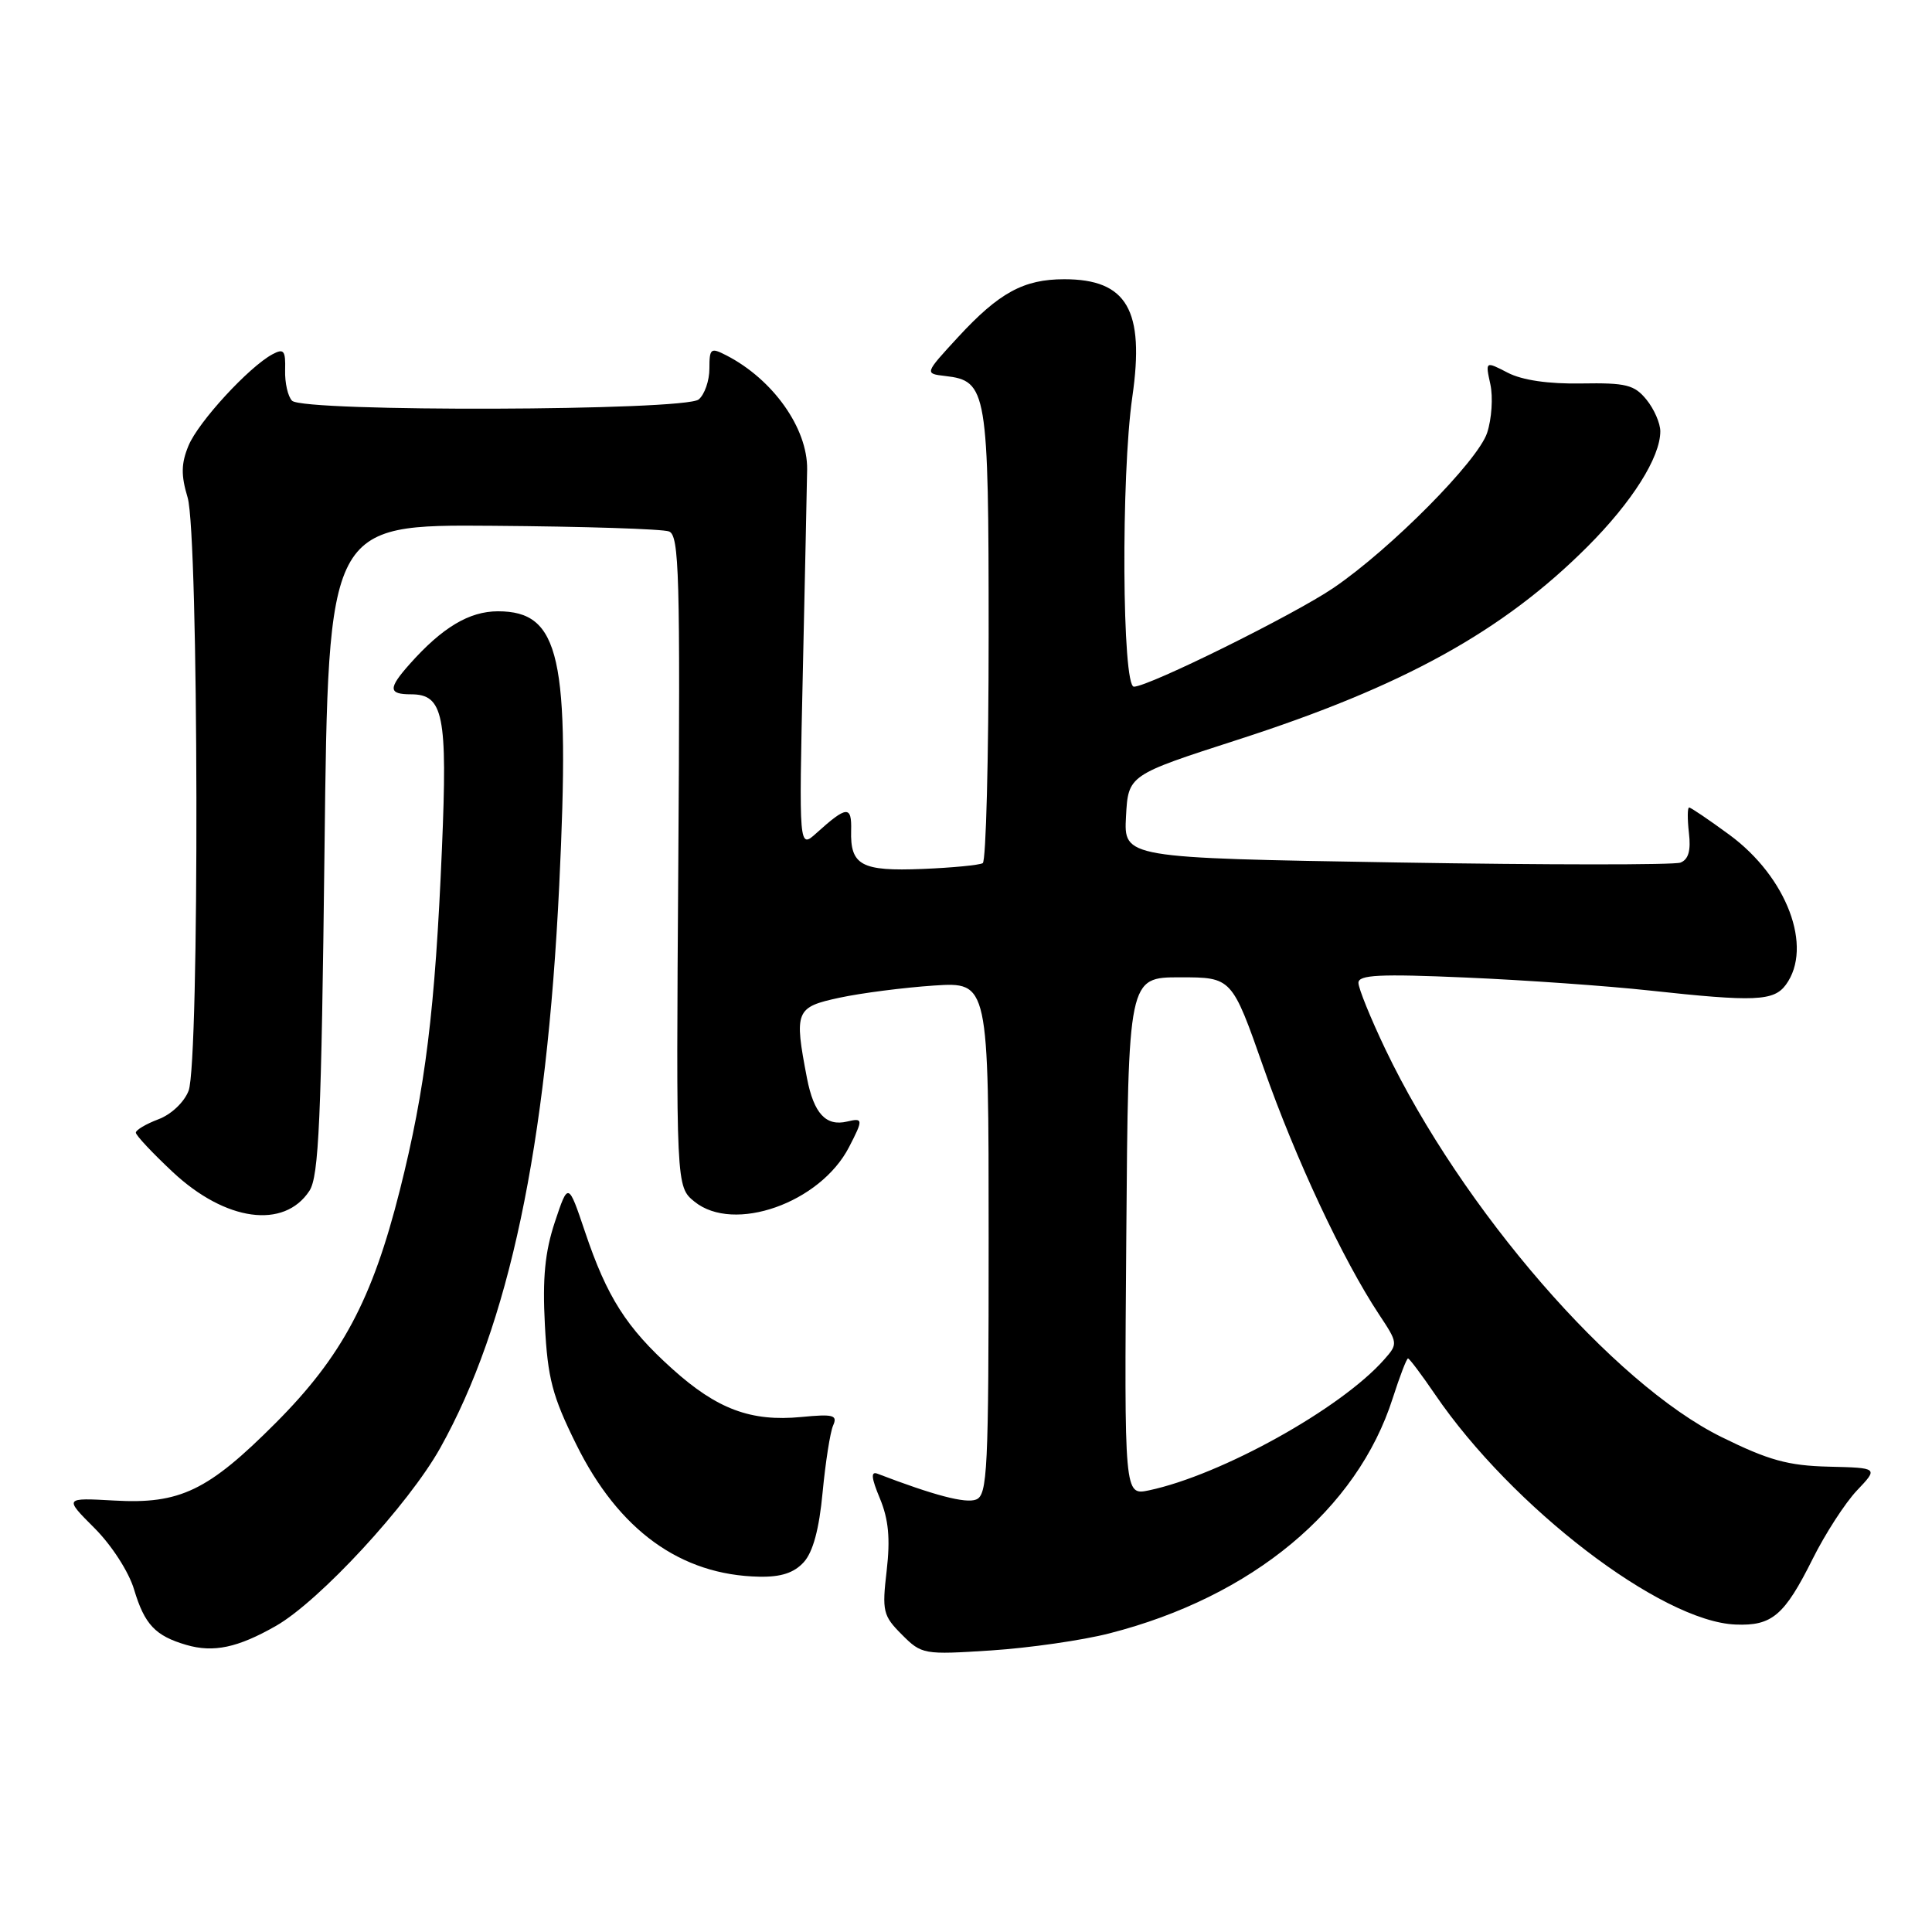 <?xml version="1.0" encoding="UTF-8" standalone="no"?>
<!DOCTYPE svg PUBLIC "-//W3C//DTD SVG 1.1//EN" "http://www.w3.org/Graphics/SVG/1.1/DTD/svg11.dtd" >
<svg xmlns="http://www.w3.org/2000/svg" xmlns:xlink="http://www.w3.org/1999/xlink" version="1.1" viewBox="0 0 256 256">
 <g >
 <path fill="currentColor"
d=" M 36.55 215.45 C 42.31 212.17 54.14 199.37 58.33 191.87 C 67.44 175.57 72.42 152.03 74.10 117.34 C 75.56 87.02 74.21 81.00 65.98 81.00 C 62.18 81.00 58.60 83.14 54.28 88.00 C 51.41 91.23 51.45 92.00 54.46 92.00 C 58.76 92.00 59.31 94.73 58.56 112.41 C 57.66 133.82 56.37 144.26 52.98 157.71 C 49.33 172.21 45.31 179.75 36.53 188.55 C 27.57 197.54 23.85 199.33 15.13 198.83 C 8.50 198.46 8.50 198.46 12.52 202.48 C 14.79 204.75 17.08 208.29 17.77 210.63 C 19.16 215.26 20.58 216.76 24.69 217.96 C 28.29 219.01 31.50 218.33 36.55 215.45 Z  M 147.00 216.43 C 165.90 211.60 179.84 200.03 184.55 185.25 C 185.48 182.36 186.38 180.00 186.57 180.00 C 186.75 180.00 188.36 182.14 190.14 184.75 C 200.34 199.72 220.12 214.87 229.97 215.26 C 234.81 215.46 236.44 214.07 240.19 206.56 C 241.85 203.23 244.49 199.15 246.05 197.50 C 248.90 194.50 248.90 194.50 242.32 194.34 C 236.94 194.21 234.36 193.50 228.12 190.42 C 213.76 183.35 193.70 160.20 183.57 139.03 C 181.61 134.92 180.00 130.96 180.00 130.23 C 180.00 129.17 182.79 129.03 194.25 129.53 C 202.09 129.87 213.00 130.64 218.50 131.24 C 232.54 132.77 235.04 132.66 236.64 130.48 C 240.28 125.50 236.78 116.21 229.15 110.61 C 226.45 108.63 224.05 107.00 223.82 107.00 C 223.59 107.00 223.58 108.51 223.79 110.36 C 224.07 112.70 223.73 113.89 222.67 114.30 C 221.83 114.62 204.90 114.61 185.03 114.28 C 148.91 113.68 148.91 113.68 149.20 108.19 C 149.50 102.70 149.50 102.70 164.00 98.02 C 185.90 90.96 199.12 83.67 210.35 72.43 C 216.26 66.52 220.00 60.60 220.00 57.15 C 220.00 56.09 219.18 54.20 218.17 52.96 C 216.57 50.99 215.47 50.71 209.55 50.81 C 205.19 50.89 201.70 50.38 199.79 49.39 C 196.81 47.85 196.81 47.85 197.48 50.92 C 197.85 52.61 197.66 55.51 197.05 57.36 C 195.81 61.10 184.30 72.72 176.71 77.89 C 171.48 81.45 152.26 90.96 150.25 90.99 C 148.68 91.00 148.53 63.03 150.04 52.58 C 151.70 41.09 149.33 37.00 141.02 37.00 C 135.64 37.00 132.38 38.78 126.95 44.67 C 122.50 49.50 122.50 49.50 125.24 49.82 C 130.80 50.46 131.00 51.66 131.00 84.16 C 131.00 100.51 130.65 114.10 130.22 114.37 C 129.79 114.63 126.20 114.98 122.24 115.14 C 114.13 115.47 112.65 114.67 112.78 110.03 C 112.87 106.71 112.20 106.76 108.18 110.39 C 105.86 112.48 105.86 112.48 106.38 88.99 C 106.67 76.07 106.92 64.01 106.95 62.19 C 107.02 56.75 102.43 50.27 96.25 47.09 C 94.17 46.02 94.00 46.15 94.00 48.84 C 94.00 50.44 93.36 52.28 92.58 52.93 C 90.75 54.45 40.21 54.61 38.70 53.10 C 38.15 52.55 37.73 50.72 37.78 49.05 C 37.85 46.44 37.61 46.14 36.11 46.94 C 32.99 48.61 26.28 55.90 24.98 59.05 C 24.00 61.41 23.97 62.97 24.86 65.92 C 26.33 70.84 26.45 140.68 24.99 144.53 C 24.41 146.04 22.70 147.67 20.99 148.31 C 19.35 148.93 18.00 149.73 18.00 150.08 C 18.00 150.44 20.20 152.78 22.89 155.30 C 29.88 161.84 37.64 162.91 41.00 157.79 C 42.25 155.88 42.58 148.44 43.00 112.50 C 43.50 69.50 43.50 69.50 65.31 69.67 C 77.30 69.76 87.80 70.09 88.65 70.42 C 90.00 70.94 90.14 76.14 89.88 114.13 C 89.58 157.24 89.58 157.24 92.03 159.23 C 97.23 163.44 108.68 159.40 112.50 152.00 C 114.40 148.33 114.38 148.10 112.25 148.61 C 109.44 149.28 107.84 147.55 106.93 142.87 C 105.21 133.94 105.41 133.45 111.25 132.20 C 114.14 131.58 119.76 130.86 123.75 130.59 C 131.00 130.12 131.00 130.12 131.00 164.09 C 131.00 194.93 130.85 198.12 129.33 198.70 C 127.93 199.24 123.78 198.15 116.26 195.27 C 115.36 194.93 115.46 195.85 116.59 198.55 C 117.74 201.32 117.98 203.86 117.49 208.11 C 116.86 213.50 117.00 214.09 119.50 216.59 C 122.13 219.23 122.39 219.27 131.35 218.69 C 136.38 218.36 143.43 217.35 147.00 216.43 Z  M 106.51 206.99 C 107.73 205.64 108.55 202.59 109.00 197.74 C 109.38 193.76 110.00 189.78 110.39 188.89 C 111.01 187.50 110.43 187.35 106.17 187.76 C 99.51 188.40 95.02 186.73 89.09 181.39 C 83.01 175.93 80.42 171.86 77.52 163.23 C 75.29 156.62 75.29 156.62 73.52 161.93 C 72.21 165.89 71.87 169.34 72.20 175.56 C 72.57 182.64 73.19 185.00 76.35 191.38 C 81.97 202.77 90.20 208.72 100.60 208.92 C 103.50 208.98 105.22 208.41 106.51 206.99 Z  M 149.24 163.83 C 149.50 129.50 149.50 129.50 156.36 129.50 C 163.23 129.50 163.23 129.50 167.44 141.50 C 171.65 153.50 177.93 166.92 182.73 174.17 C 185.25 177.97 185.26 178.06 183.39 180.17 C 177.64 186.67 161.83 195.45 152.24 197.48 C 148.97 198.16 148.97 198.16 149.24 163.83 Z "/>
</g>
</svg>